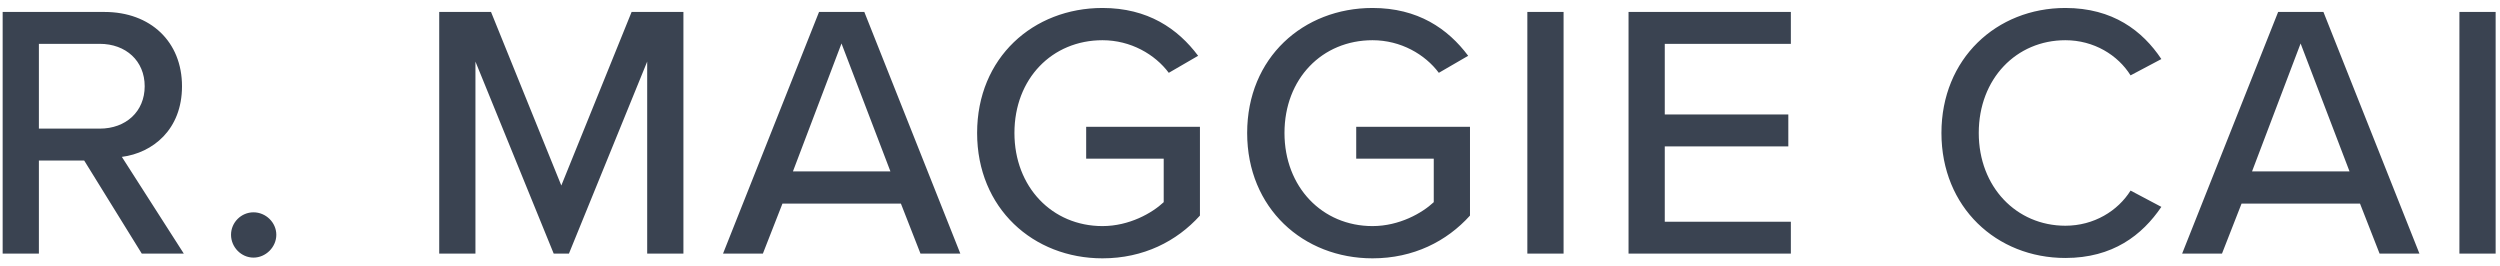 <?xml version="1.0" encoding="UTF-8" standalone="no"?>
<svg width="207px" height="22px" viewBox="0 0 207 22" version="1.1" xmlns="http://www.w3.org/2000/svg" xmlns:xlink="http://www.w3.org/1999/xlink">
    <!-- Generator: Sketch 39.1 (31720) - http://www.bohemiancoding.com/sketch -->
    <title>R. MAGGIE CAI</title>
    <desc>Created with Sketch.</desc>
    <defs></defs>
    <g id="Page-1" stroke="none" stroke-width="1" fill="none" fill-rule="evenodd">
        <g id="Desktop-Copy-2" transform="translate(-503, -635)" fill="#3A4351">
            <path d="M514.74,656 L518.22,656 L513.09,647.99 C515.64,647.66 518.07,645.74 518.07,642.14 C518.07,638.45 515.46,635.99 511.65,635.99 L503.22,635.99 L503.22,656 L506.22,656 L506.22,648.29 L509.97,648.29 L514.74,656 Z M514.98,642.14 C514.98,644.24 513.42,645.65 511.26,645.65 L506.22,645.65 L506.22,638.63 L511.26,638.63 C513.42,638.63 514.98,640.04 514.98,642.14 L514.98,642.14 Z M522.129,654.44 C522.129,655.46 522.969,656.33 523.989,656.33 C525.009,656.33 525.879,655.46 525.879,654.44 C525.879,653.42 525.009,652.58 523.989,652.58 C522.969,652.58 522.129,653.42 522.129,654.44 L522.129,654.44 Z M556.587,656 L559.587,656 L559.587,635.99 L555.297,635.99 L549.477,650.36 L543.657,635.99 L539.367,635.99 L539.367,656 L542.367,656 L542.367,640.1 L548.847,656 L550.107,656 L556.587,640.1 L556.587,656 Z M579.216,656 L582.516,656 L574.566,635.99 L570.816,635.99 L562.866,656 L566.166,656 L567.786,651.86 L577.596,651.86 L579.216,656 Z M572.676,638.6 L576.726,649.19 L568.656,649.19 L572.676,638.6 Z M583.905,646.01 C583.905,652.25 588.555,656.39 594.285,656.39 C597.675,656.39 600.435,654.98 602.355,652.85 L602.355,645.5 L592.935,645.5 L592.935,648.14 L599.355,648.14 L599.355,651.74 C598.395,652.64 596.505,653.72 594.285,653.72 C590.115,653.72 586.995,650.48 586.995,646.01 C586.995,641.51 590.115,638.33 594.285,638.33 C596.625,638.33 598.635,639.5 599.775,641.03 L602.205,639.62 C600.525,637.37 598.035,635.66 594.285,635.66 C588.555,635.66 583.905,639.77 583.905,646.01 L583.905,646.01 Z M606.265,646.01 C606.265,652.25 610.915,656.39 616.645,656.39 C620.035,656.39 622.795,654.98 624.715,652.85 L624.715,645.5 L615.295,645.5 L615.295,648.14 L621.715,648.14 L621.715,651.74 C620.755,652.64 618.865,653.72 616.645,653.72 C612.475,653.72 609.355,650.48 609.355,646.01 C609.355,641.51 612.475,638.33 616.645,638.33 C618.985,638.33 620.995,639.5 622.135,641.03 L624.565,639.62 C622.885,637.37 620.395,635.66 616.645,635.66 C610.915,635.66 606.265,639.77 606.265,646.01 L606.265,646.01 Z M629.464,656 L632.464,656 L632.464,635.99 L629.464,635.99 L629.464,656 Z M637.843,656 L651.283,656 L651.283,653.36 L640.843,653.36 L640.843,647.12 L651.073,647.12 L651.073,644.48 L640.843,644.48 L640.843,638.63 L651.283,638.63 L651.283,635.99 L637.843,635.99 L637.843,656 Z M674.011,656.36 C677.941,656.36 680.371,654.47 681.961,652.13 L679.411,650.78 C678.361,652.46 676.381,653.69 674.011,653.69 C669.961,653.69 666.841,650.48 666.841,646.01 C666.841,641.51 669.961,638.33 674.011,638.33 C676.381,638.33 678.361,639.56 679.411,641.24 L681.961,639.89 C680.401,637.55 677.941,635.66 674.011,635.66 C668.311,635.66 663.751,639.86 663.751,646.01 C663.751,652.16 668.311,656.36 674.011,656.36 L674.011,656.36 Z M700.03,656 L703.33,656 L695.38,635.99 L691.63,635.99 L683.68,656 L686.98,656 L688.6,651.86 L698.41,651.86 L700.03,656 Z M693.49,638.6 L697.54,649.19 L689.47,649.19 L693.49,638.6 Z M706.639,656 L709.639,656 L709.639,635.99 L706.639,635.99 L706.639,656 Z" id="R.-MAGGIE-CAI"></path>
        </g>
    </g>
</svg>